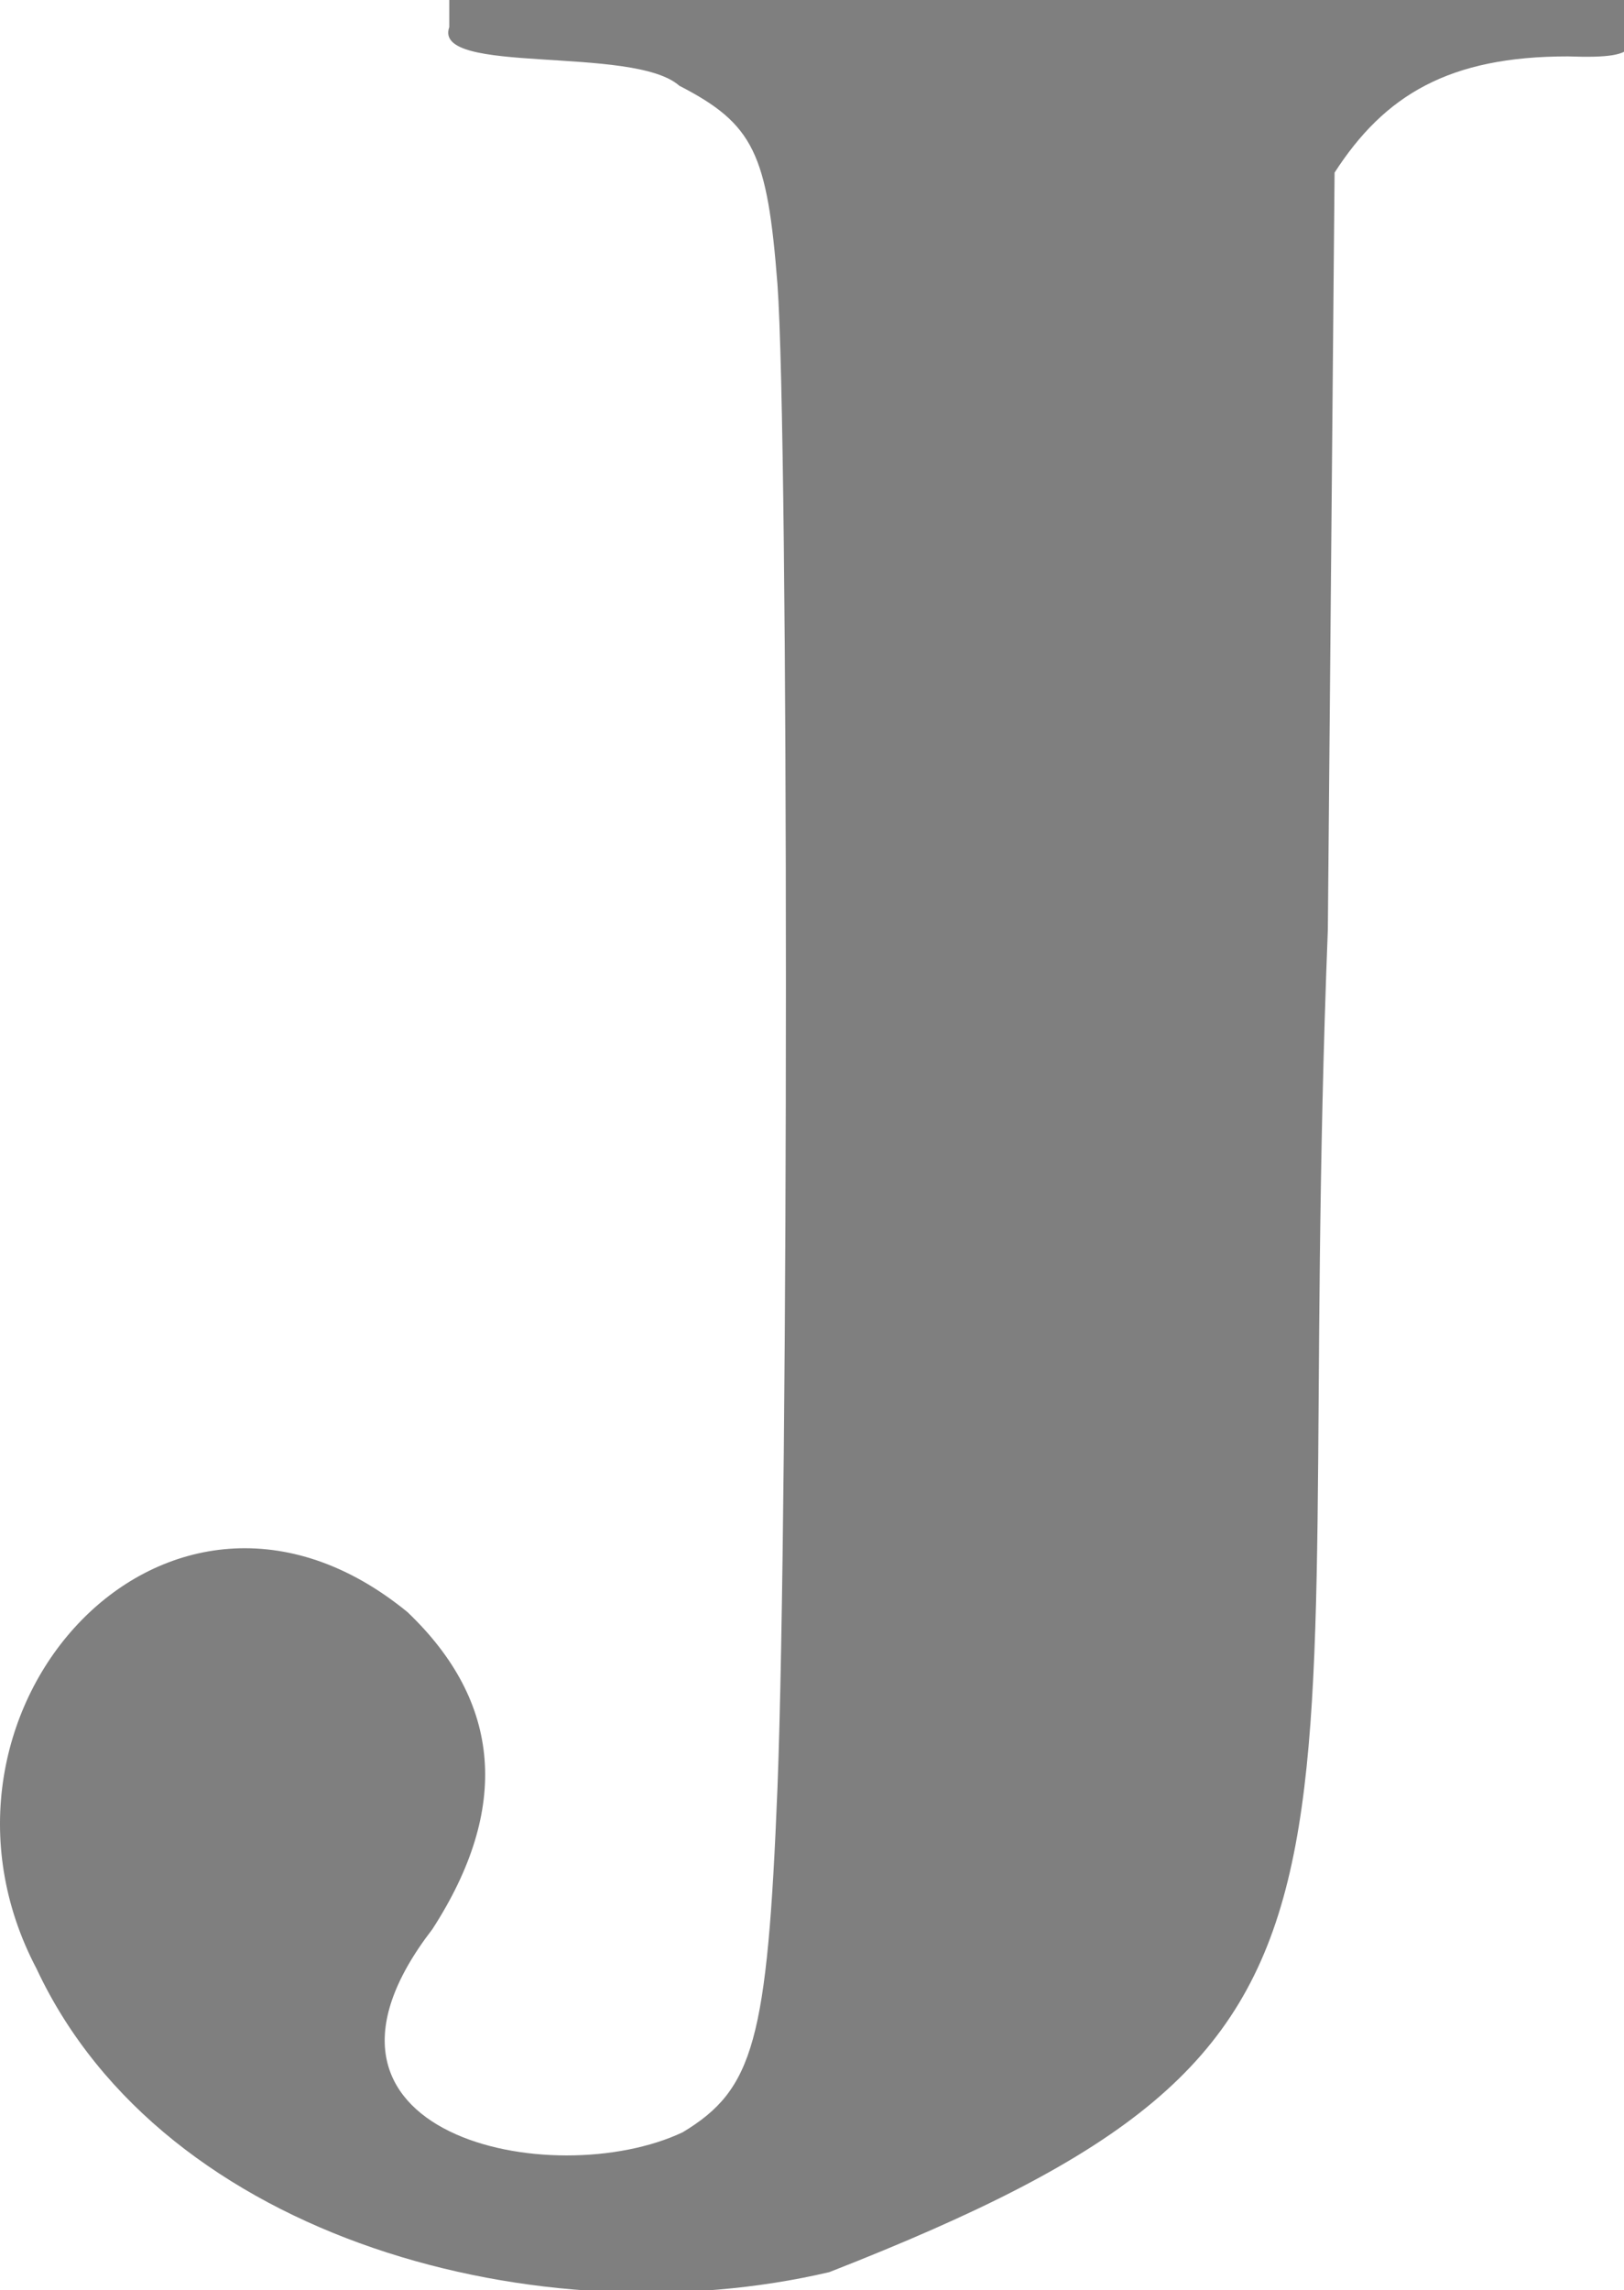 <?xml version="1.0" ?>
<svg xmlns="http://www.w3.org/2000/svg" version="1.1" width="144" height="203">
  <defs/>
  <g>
    <path d="M 39.837 2.4 C 38.299 6.708 56.158 3.981 60.237 7.601 C 66.837 11.0 68.037 13.6 68.937 25.2 C 69.937 38.7 69.937 132.8 68.937 158.5 C 68.037 180.9 66.837 185.2 60.537 189.0 C 49.056 194.434 24.217 189.312 38.338 171.001 C 45.28 160.274 44.463 150.84 36.137 142.9 C 14.863 125.473 -8.749 151.733 3.238 174.5 C 14.563 198.702 48.121 207.356 73.537 201.398 C 126.381 180.718 114.34 169.316 117.74 82.402 L 118.337 15.3 C 122.762 8.441 128.48 4.988 139.037 5 C 146.301 5.258 144.618 4.018 144.837 0.0 L 39.837 0.0 L 39.837 2.4" stroke-width="1.0" fill="rgb(0, 0, 0)" opacity="0.5"/>
  </g>
</svg>
